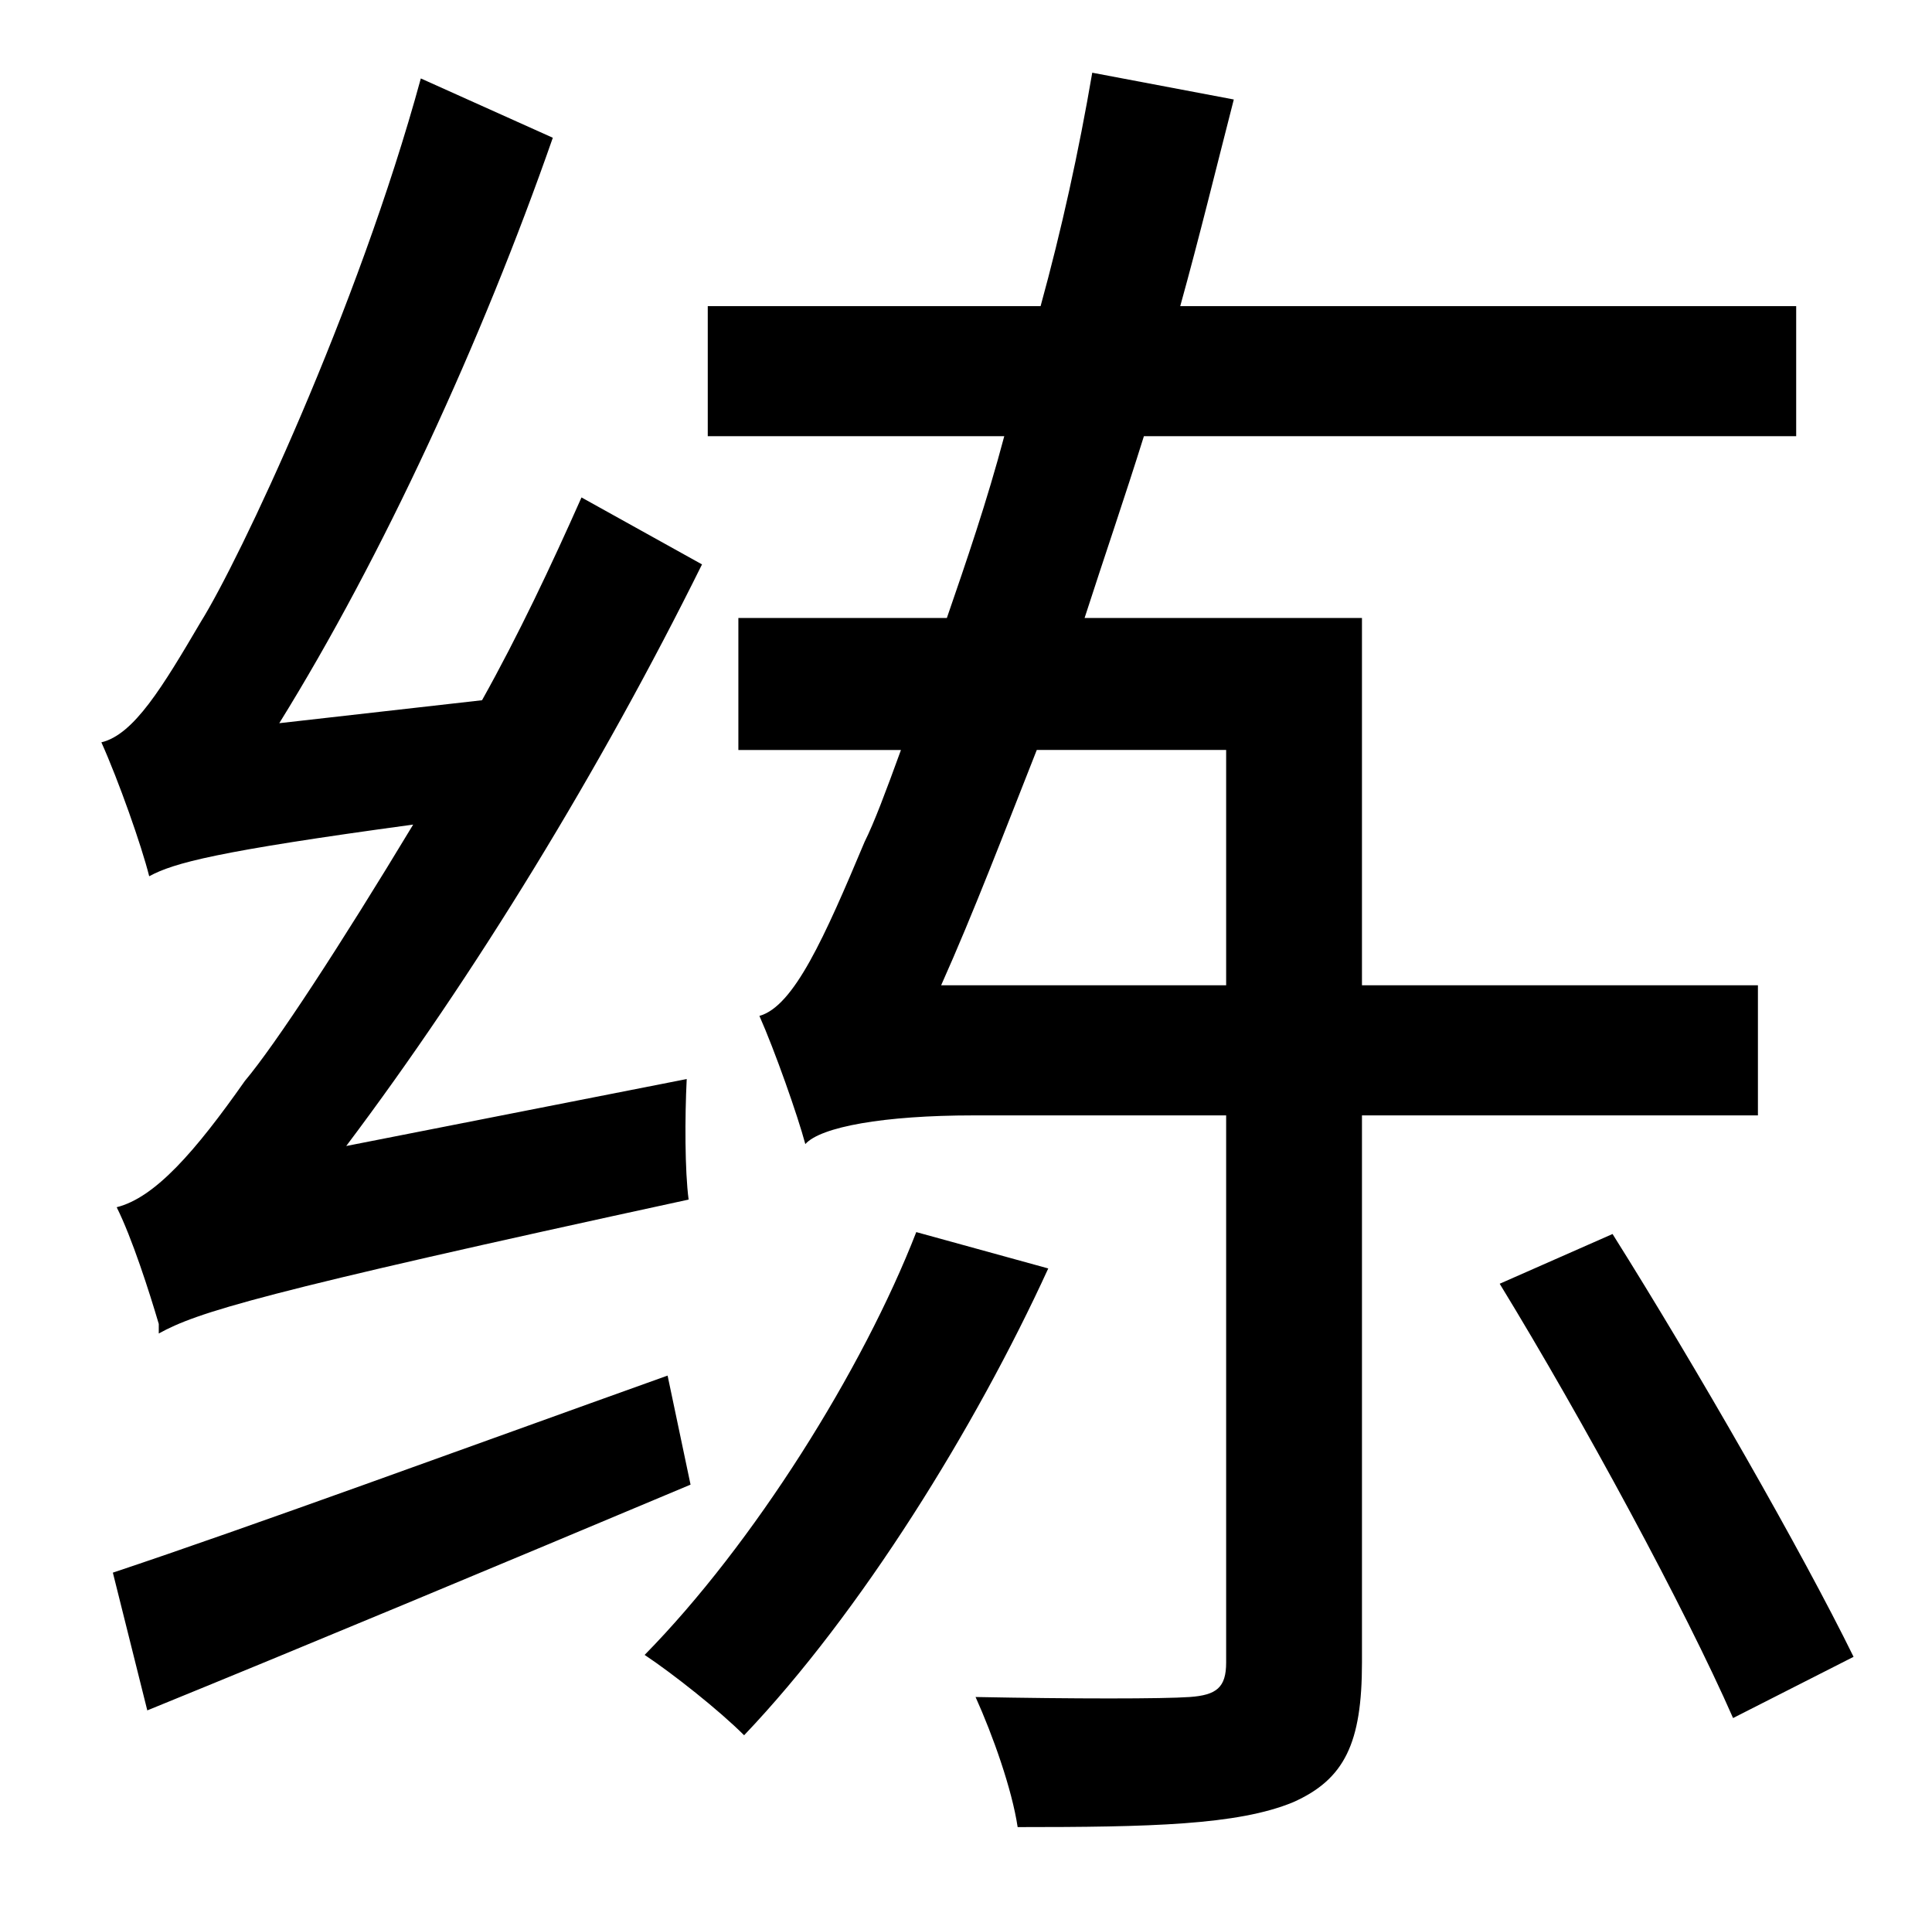<?xml version="1.0" standalone="no"?>
<!DOCTYPE svg PUBLIC "-//W3C//DTD SVG 1.1//EN" "http://www.w3.org/Graphics/SVG/1.1/DTD/svg11.dtd" >
<svg xmlns="http://www.w3.org/2000/svg" xmlns:xlink="http://www.w3.org/1999/xlink" version="1.1" viewBox="-10 0 1010 1000">
   <path fill="currentColor"
d="M73 697v-5c-5 -17 -14 -45 -22 -61c20 -5 41 -29 67 -66c16 -19 50 -71 88 -134c-103 14 -125 20 -138 27c-4 -16 -16 -50 -25 -70c17 -4 32 -29 52 -63c20 -32 82 -163 115 -284l69 31c-37 106 -89 219 -143 306l106 -12c19 -34 36 -70 52 -106l63 35
c-53 107 -119 215 -186 304l178 -35c-1 20 -1 48 1 63c-226 49 -257 59 -277 70zM339 719l12 57c-100 42 -203 85 -284 118l-18 -72c72 -24 181 -64 290 -103zM469 644l69 19c-38 83 -98 180 -159 244c-13 -13 -37 -32 -52 -42c57 -58 114 -149 142 -221zM482 515h149v-123
h-99c-17 43 -33 85 -50 123zM909 583h-207v286c0 42 -9 61 -36 73c-29 12 -75 13 -144 13c-3 -20 -13 -48 -22 -68c51 1 98 1 112 0s19 -5 19 -18v-286h-132c-47 0 -80 6 -88 15c-4 -15 -16 -49 -24 -67c18 -5 34 -41 55 -91c5 -10 11 -26 19 -48h-85v-69h109
c10 -29 21 -61 30 -95h-155v-68h174c11 -40 20 -81 27 -122l74 14c-9 35 -18 72 -28 108h322v68h-341c-10 32 -21 64 -31 95h145v192h207v68zM774 671l59 -26c44 70 99 166 126 221l-63 32c-25 -57 -78 -155 -122 -227z" />
</svg>
